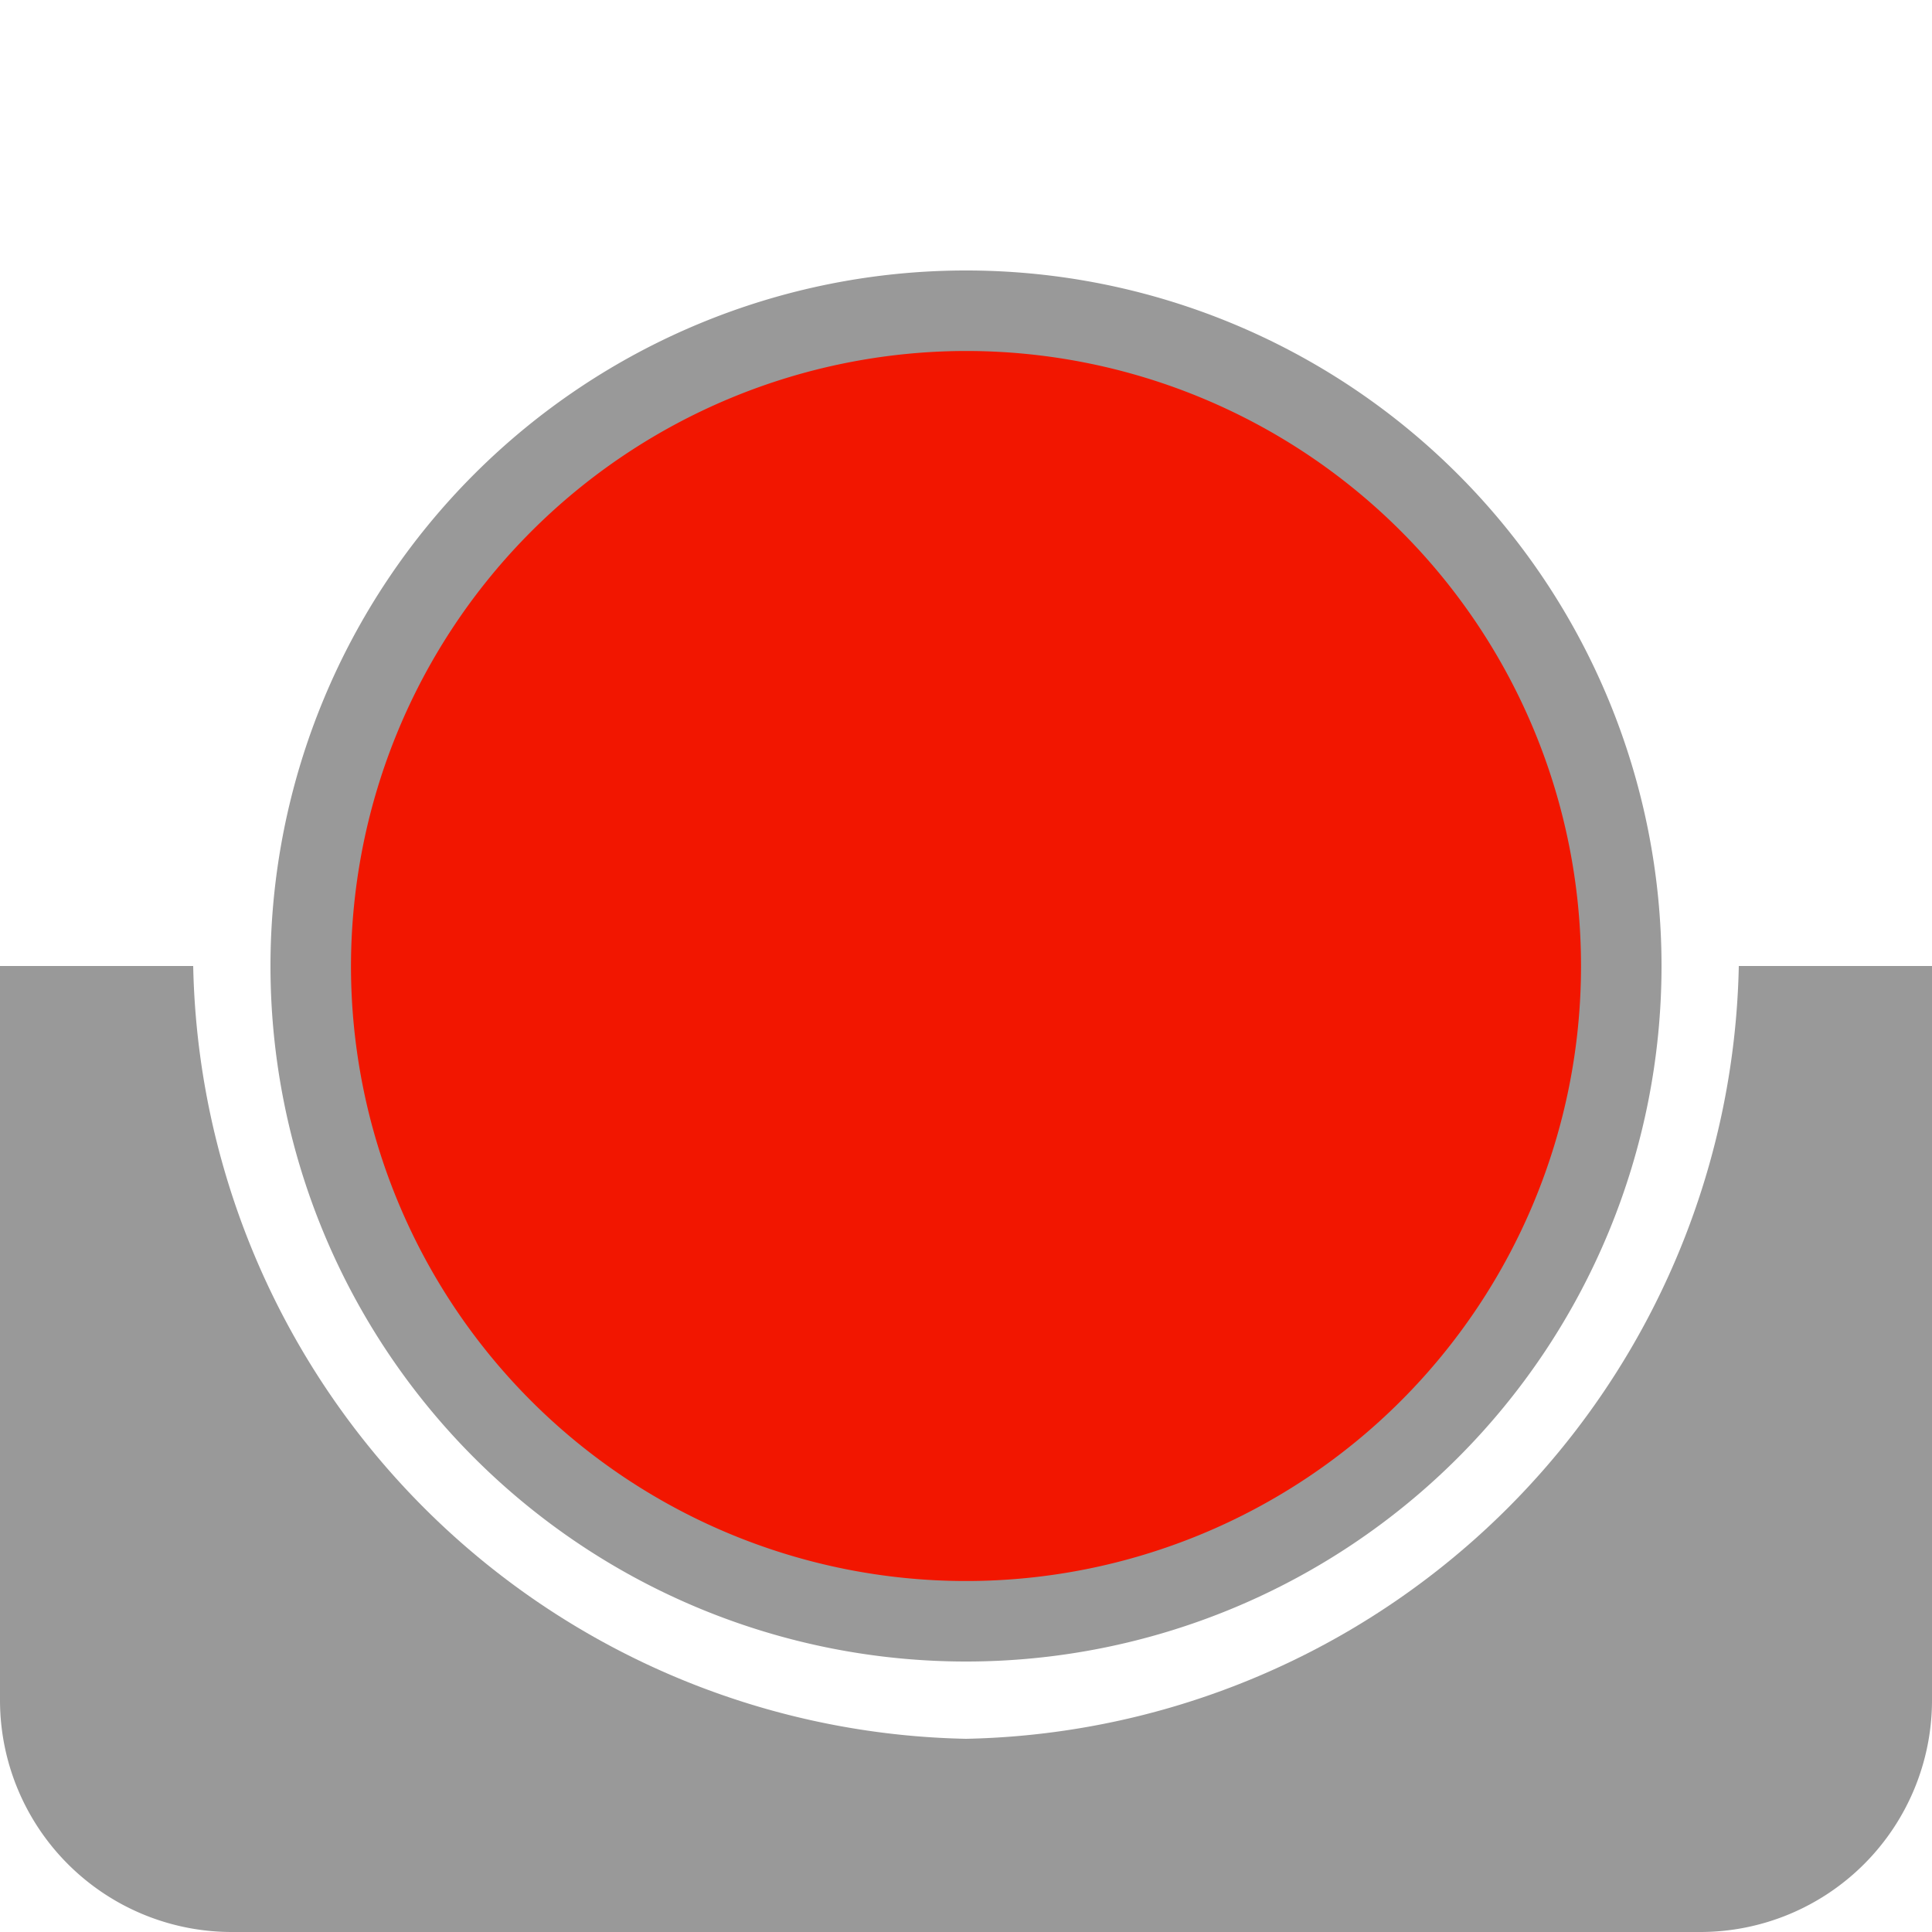 <svg id="Ebene_1" data-name="Ebene 1" xmlns="http://www.w3.org/2000/svg" viewBox="0 0 24 24"><defs><style>.cls-1{fill:#999;}.cls-2{fill:#F21600;}.cls-3{fill:none;}</style></defs><title>icon_workpiece_instock_1</title><g id="icon_workpiece_instock"><path class="cls-1" d="M21.6,12A9.8,9.8,0,0,1,12,21.6,9.8,9.8,0,0,1,2.4,12H0v9.12A2.88,2.88,0,0,0,2.88,24H21.12A2.88,2.88,0,0,0,24,21.12V12Z"/><g id="workpiece"><circle class="cls-2" cx="12" cy="12" r="8.14"/><path class="cls-1" d="M12,4.36A7.64,7.64,0,1,1,4.36,12,7.65,7.65,0,0,1,12,4.36m0-1A8.64,8.64,0,1,0,20.64,12,8.64,8.64,0,0,0,12,3.36Z"/></g><rect class="cls-3" width="24" height="24"/></g></svg>